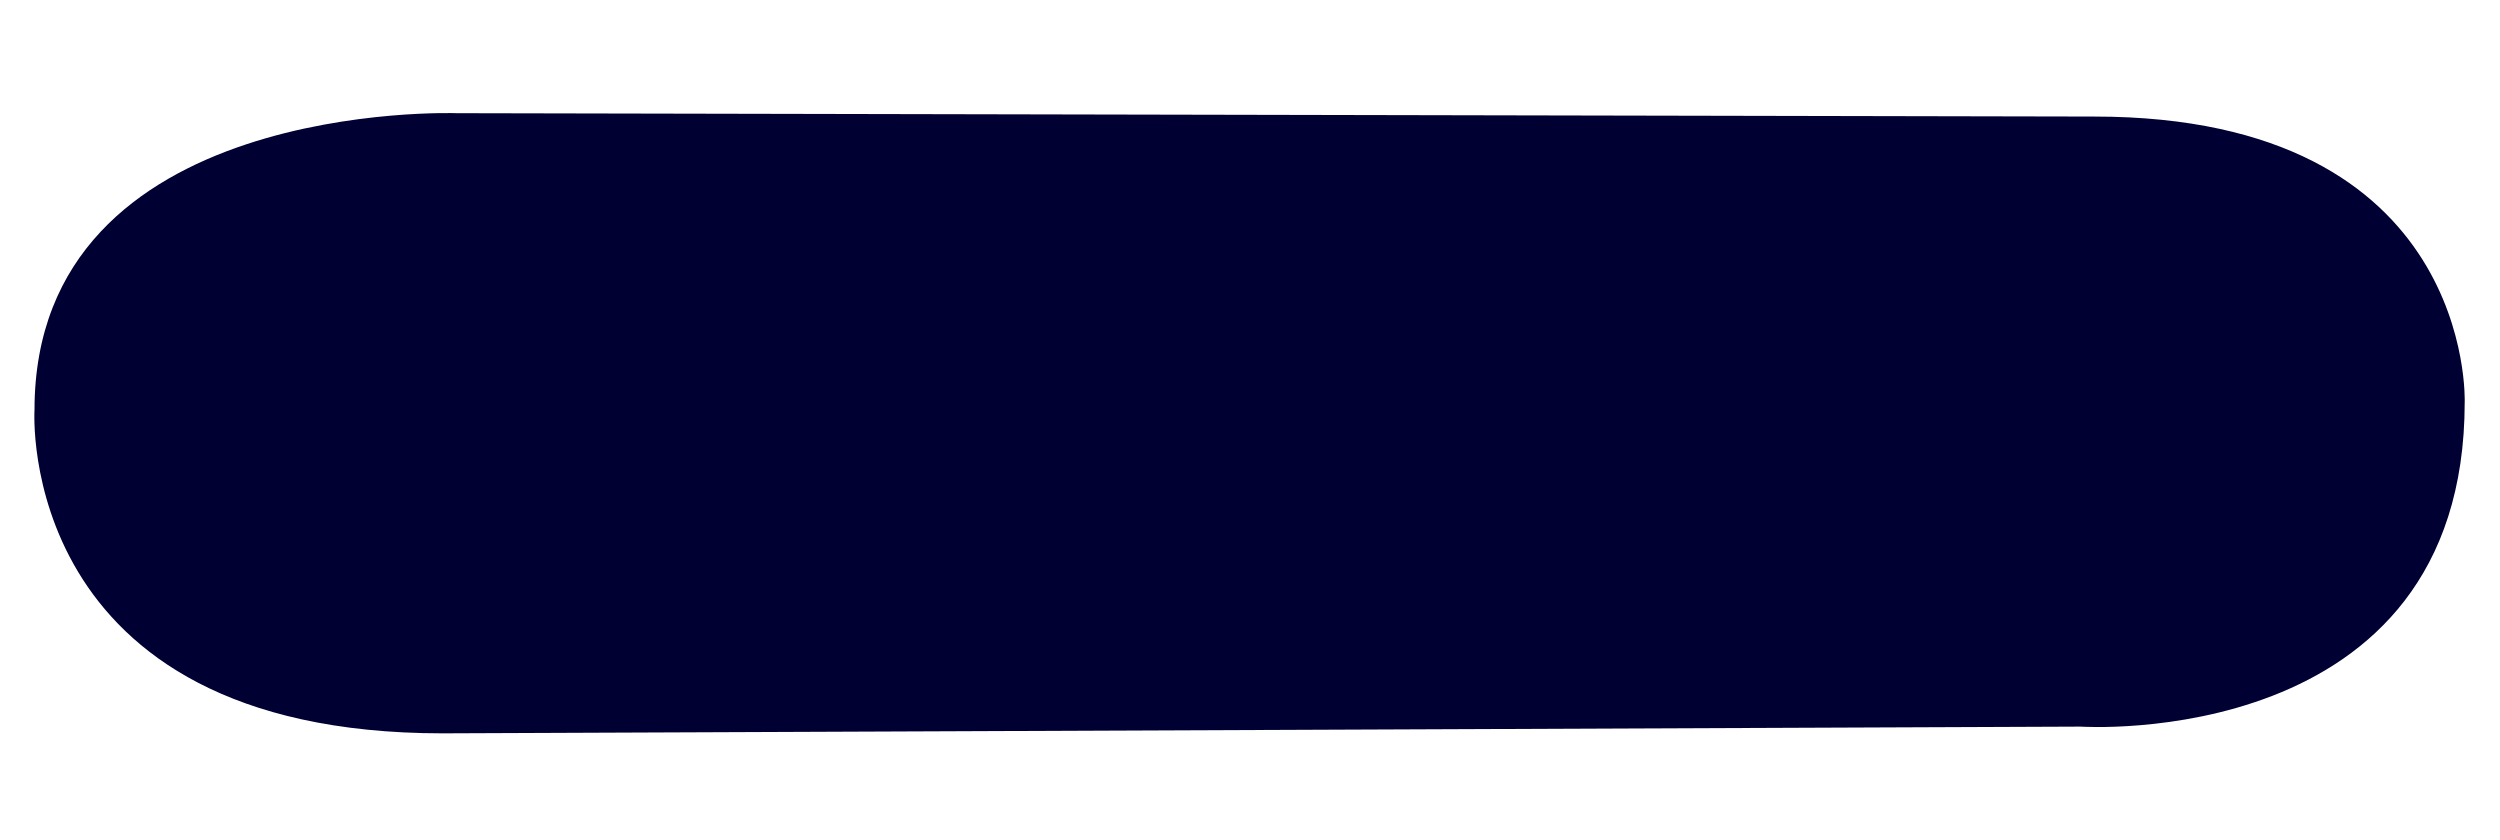 <?xml version="1.0" encoding="UTF-8"?>
<svg id="Layer_2" data-name="Layer 2" xmlns="http://www.w3.org/2000/svg" width="875.99" height="294.44" viewBox="0 0 875.99 294.44">
  <g id="Bounding_box" data-name="Bounding box">
    <rect width="875.99" height="294.44" fill="none" stroke-width="0"/>
  </g>
  <g id="Inner">
    <path d="M733.82,40.84l-573.85-1.18S12.09,34.31,12.09,143.64c0,0-7.06,113.32,143.02,113.32l573.85-2.36s134.66,9.09,134.66-113.72c0,0,3.65-100.04-129.8-100.04Z" fill="#003" stroke-width="0"/>
  </g>
</svg>